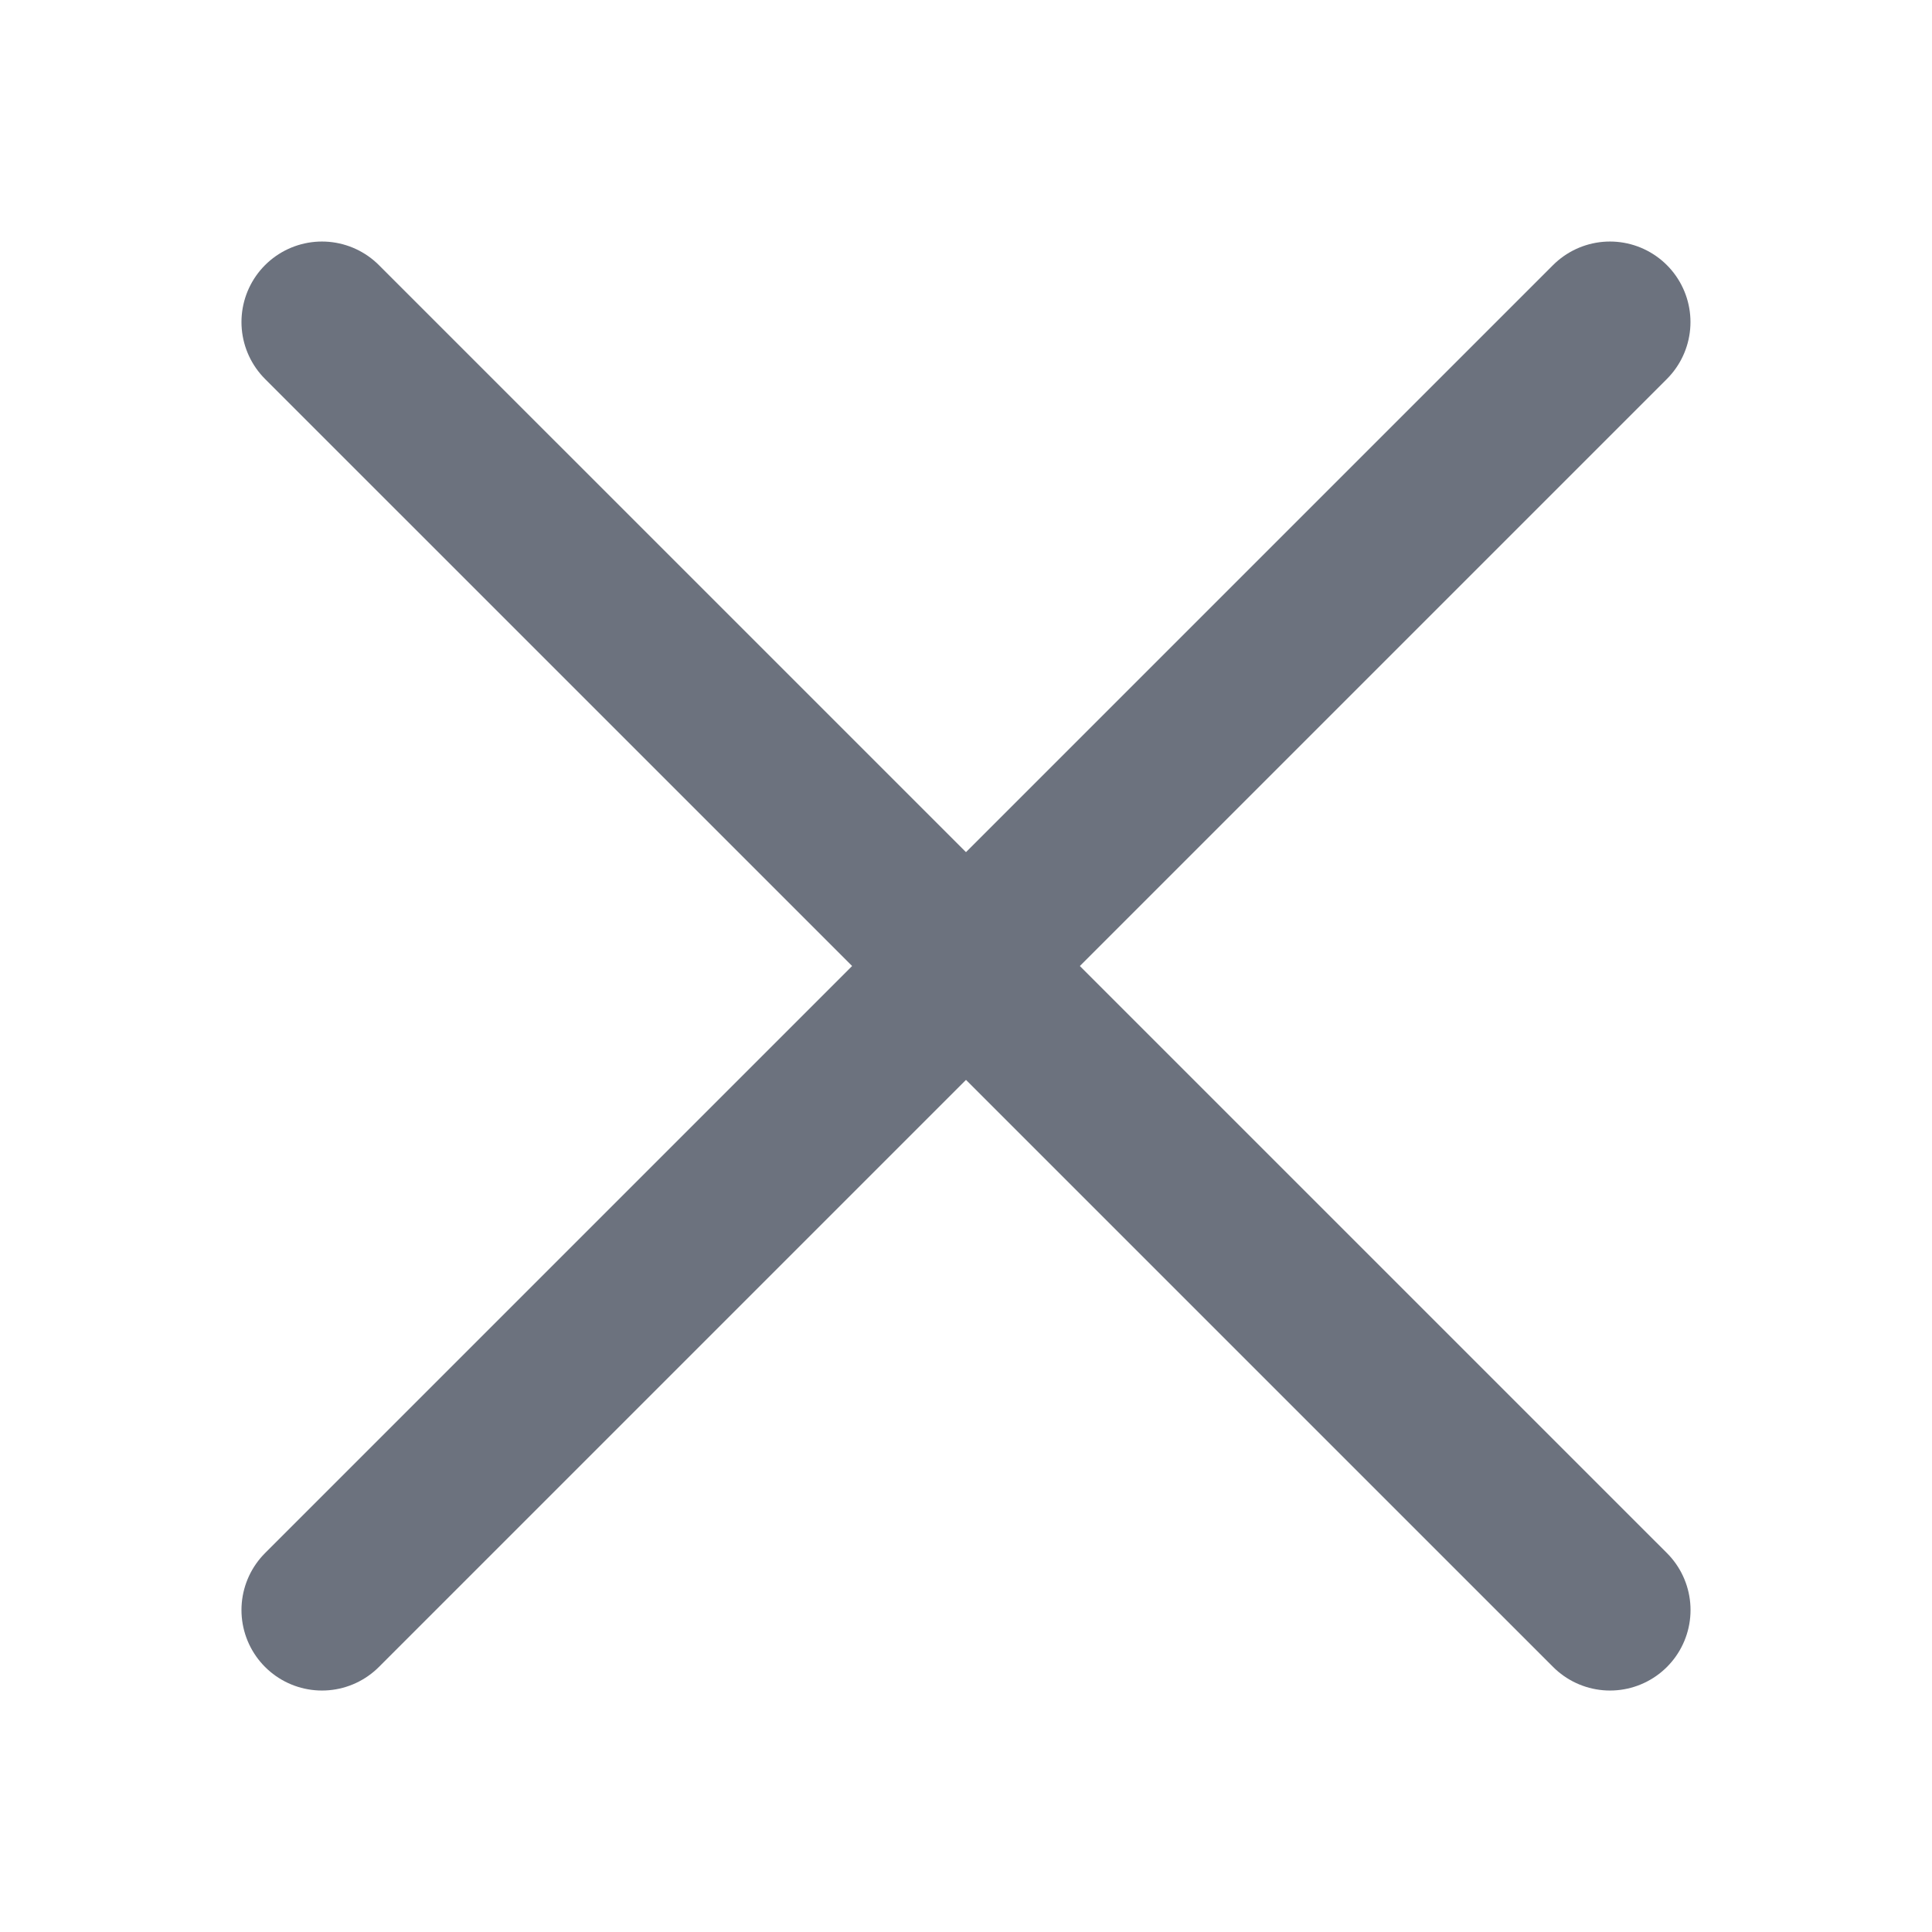 <svg width="32" height="32" viewBox="0 0 32 32" fill="none" xmlns="http://www.w3.org/2000/svg">
<path d="M5.333 5.334L26.667 26.667" stroke="#6C727E" stroke-width="2.667" stroke-linecap="round"/>
<path d="M26.666 5.334L5.333 26.667" stroke="#6C727E" stroke-width="2.667" stroke-linecap="round"/>
</svg>

